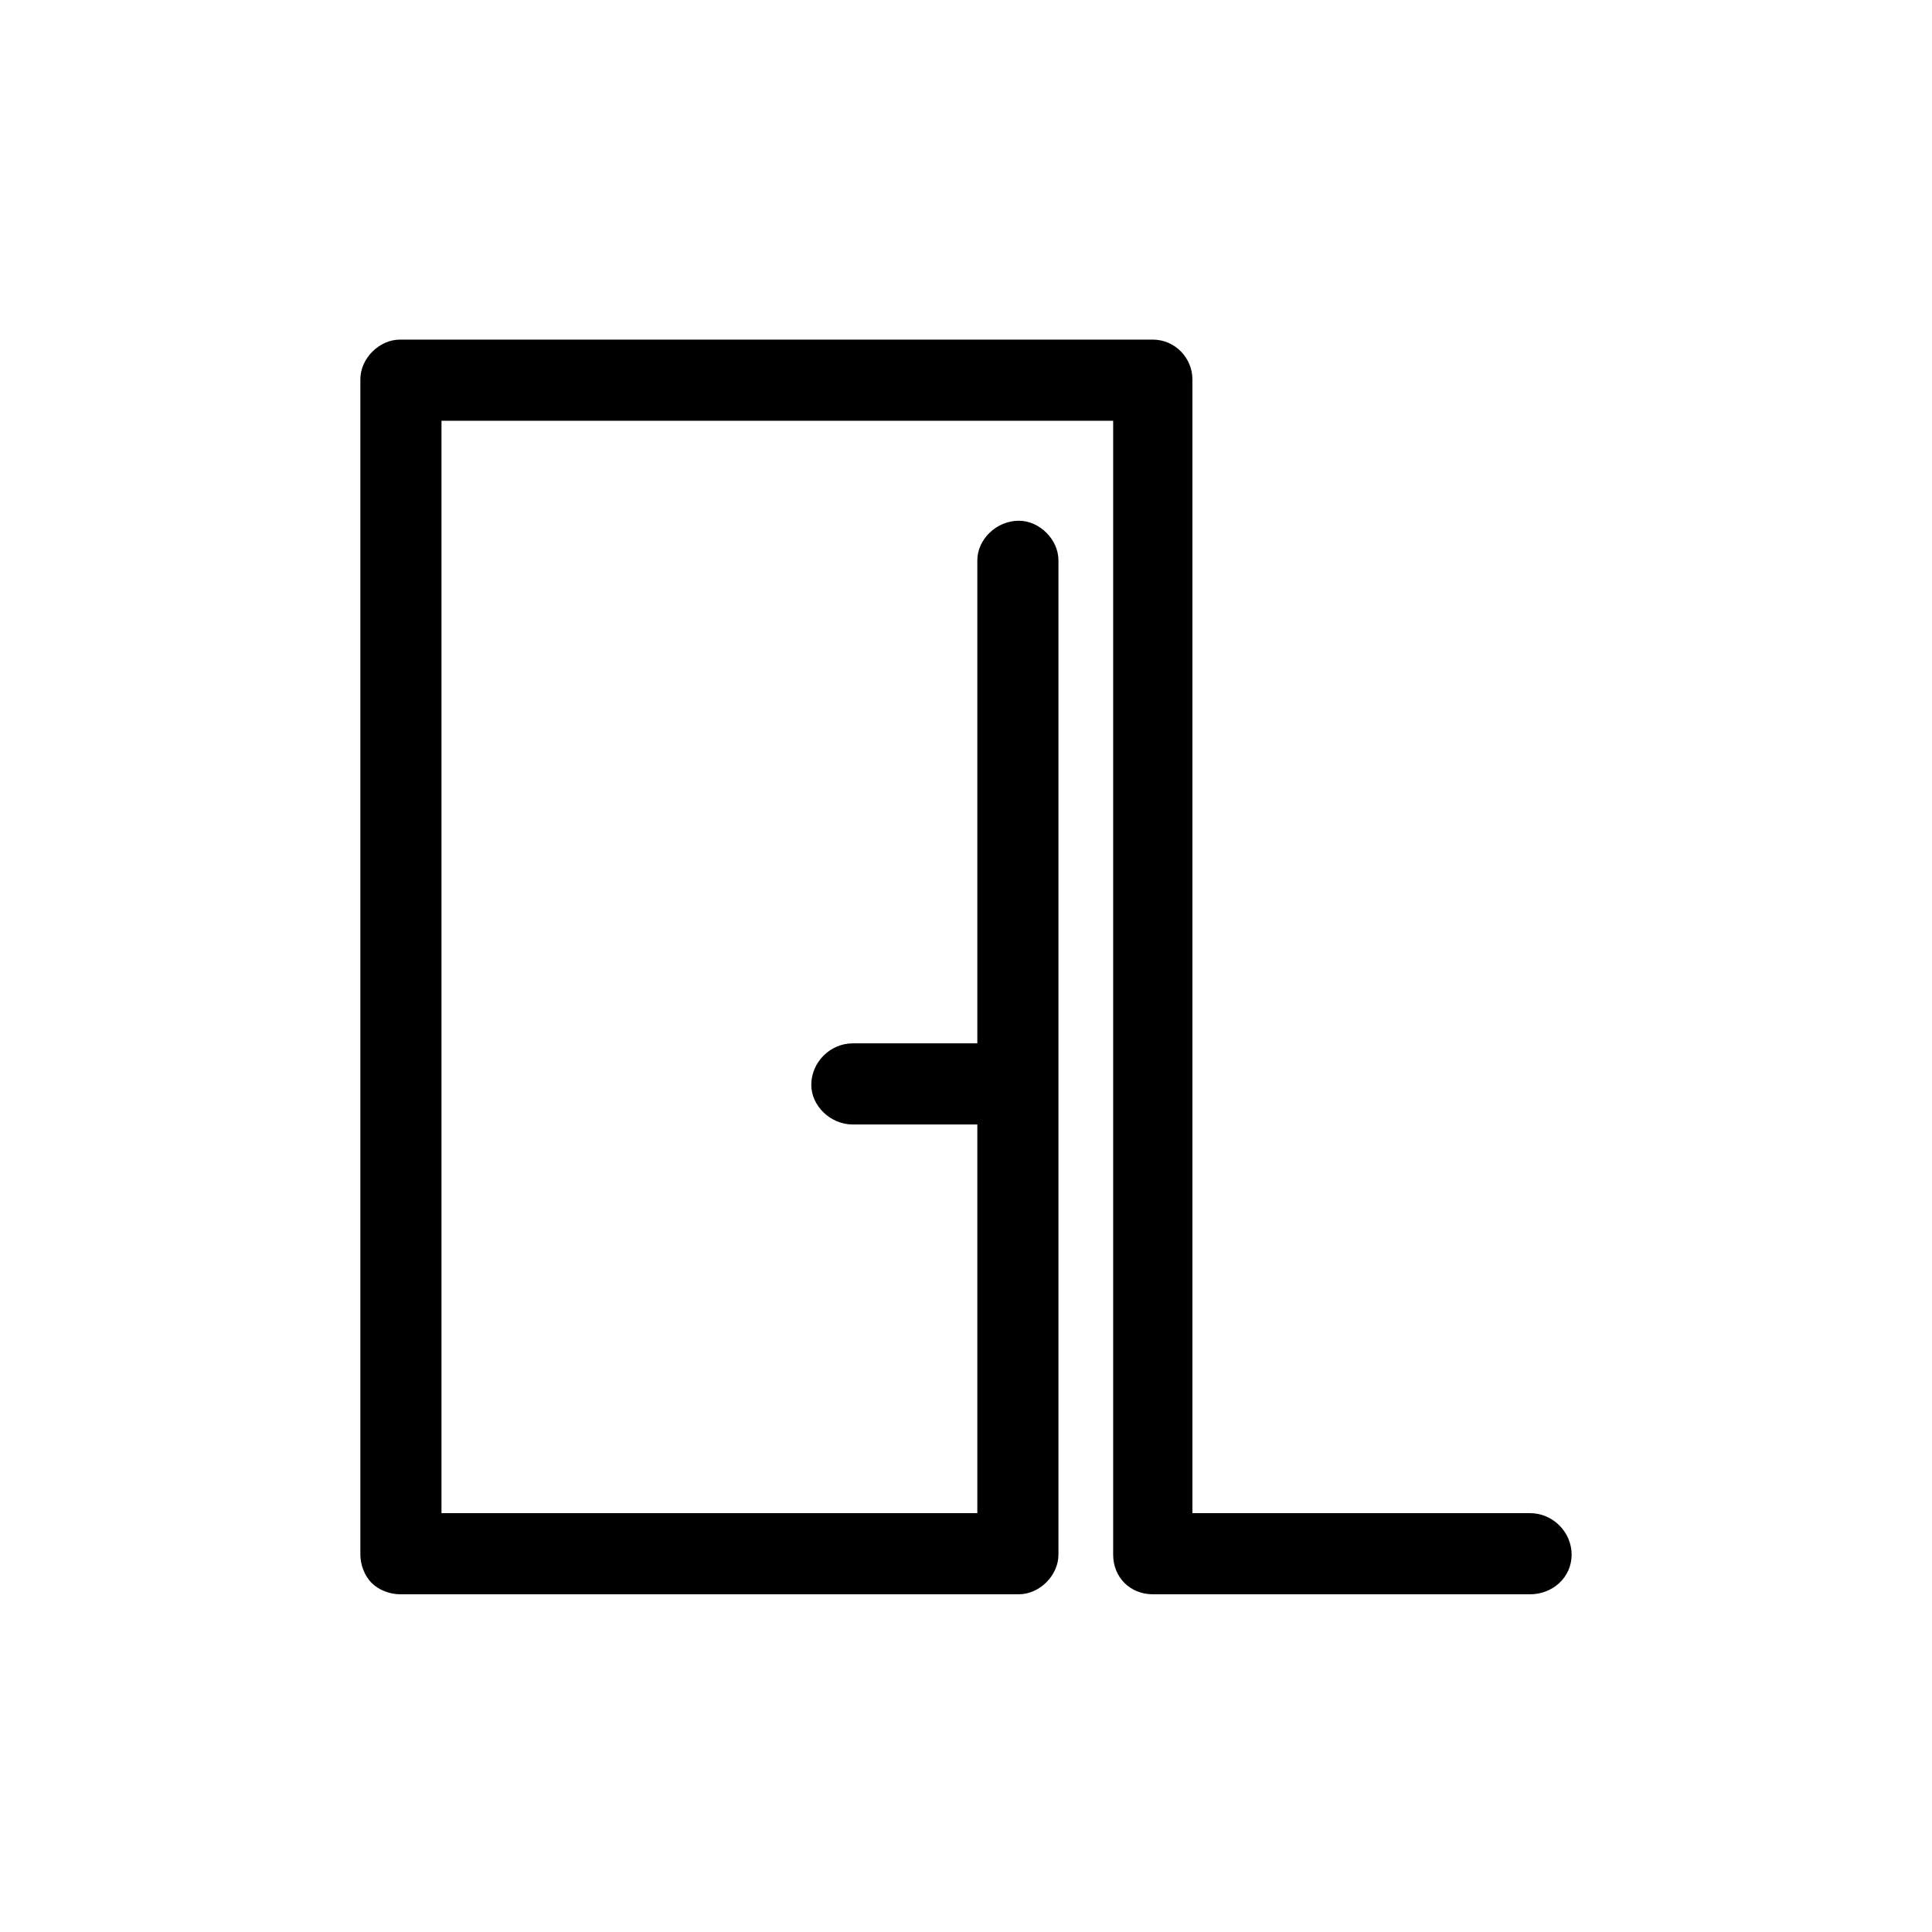 <svg xmlns="http://www.w3.org/2000/svg" viewBox="0 0 1024 1024"><path d="M811 802c12 0 22 10 22 22s-10 21-22 21H611c-12 0-21-9-21-21V223H234v579h284V596h-66c-12 0-22-10-22-21 0-12 10-22 22-22h66V297c0-11 10-21 22-21 11 0 21 10 21 21v527c0 11-10 21-21 21H212c-5 0-11-2-15-6s-6-10-6-15V201c0-11 10-21 21-21h399c12 0 21 10 21 21v601h179z"/></svg>